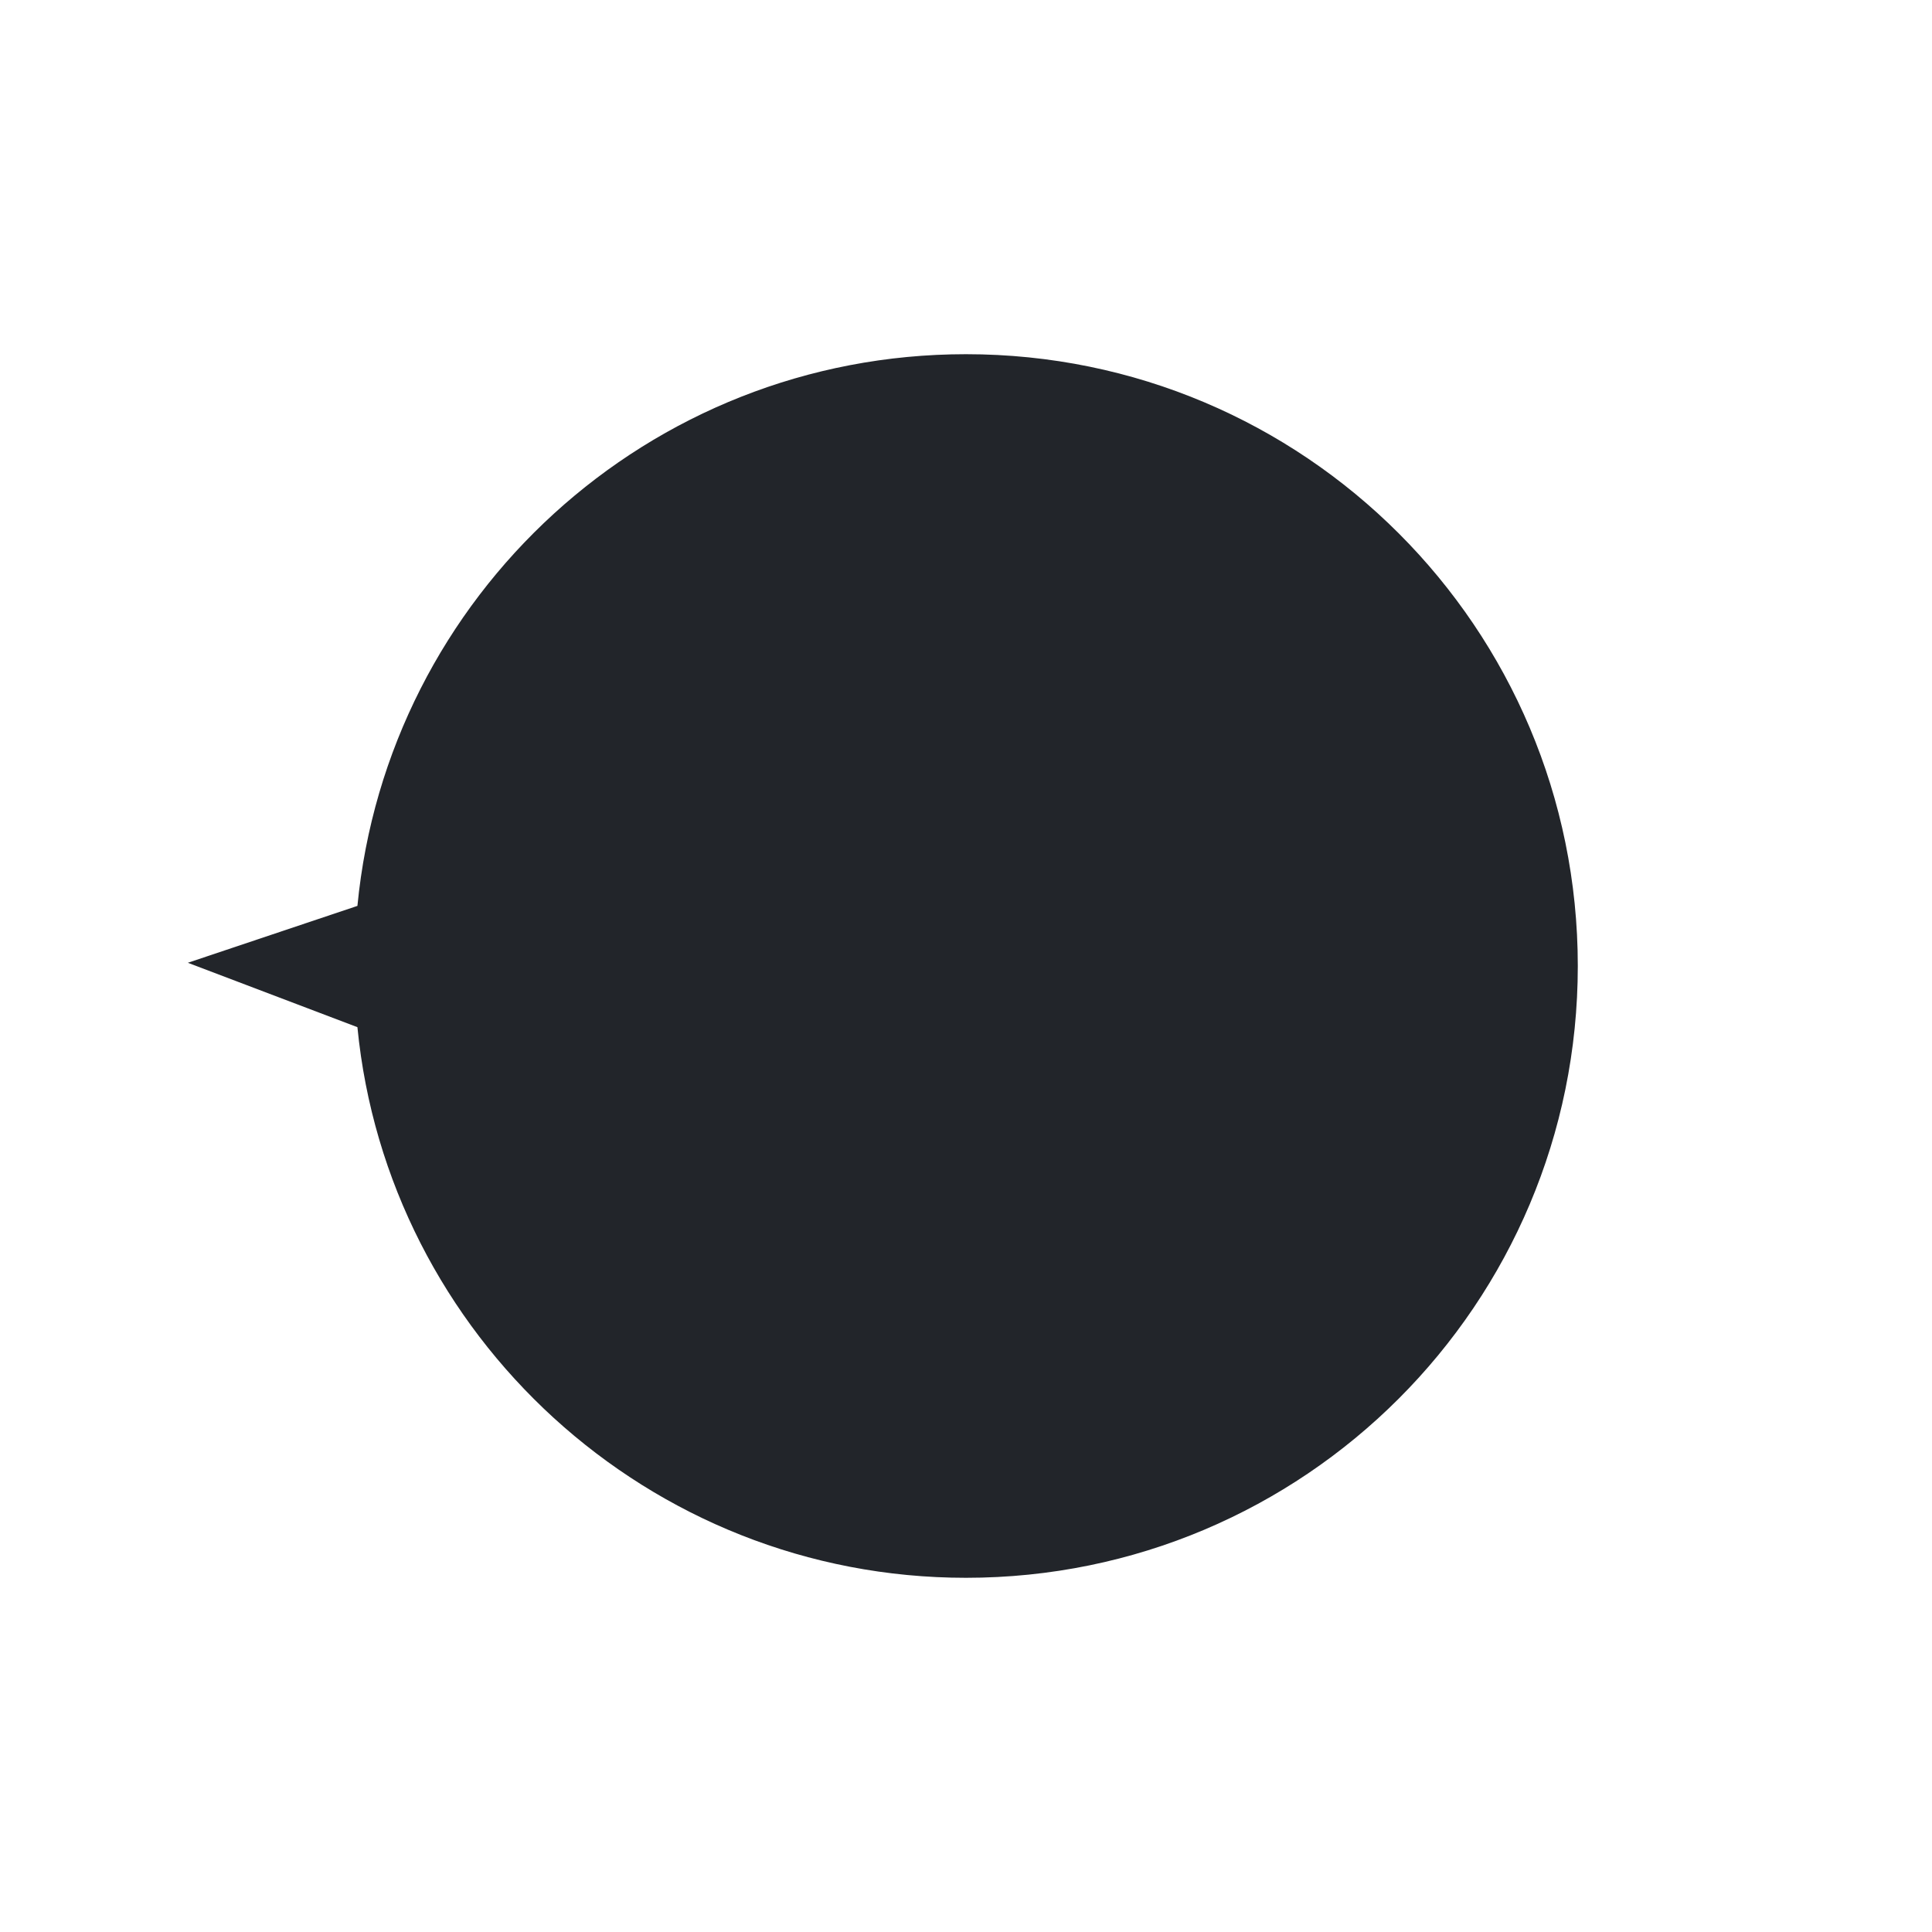 <?xml version="1.0" encoding="utf-8"?>
<!-- Generator: Adobe Illustrator 24.2.3, SVG Export Plug-In . SVG Version: 6.00 Build 0)  -->
<svg version="1.1" id="Layer_1" xmlns="http://www.w3.org/2000/svg" xmlns:xlink="http://www.w3.org/1999/xlink" x="0px" y="0px"
	 viewBox="0 0 180 180" style="enable-background:new 0 0 180 180;" xml:space="preserve">
<style type="text/css">
	.st0{fill:#22252A;}
</style>
<path class="st0" d="M90,33c-29.6,0-53.9,22.5-56.7,51.4v0l-15.8,5.3l15.8,6v0C36.1,124.4,60.4,147,90,147c31.5,0,57-25.5,57-57
	S121.5,33,90,33z"/>
</svg>
